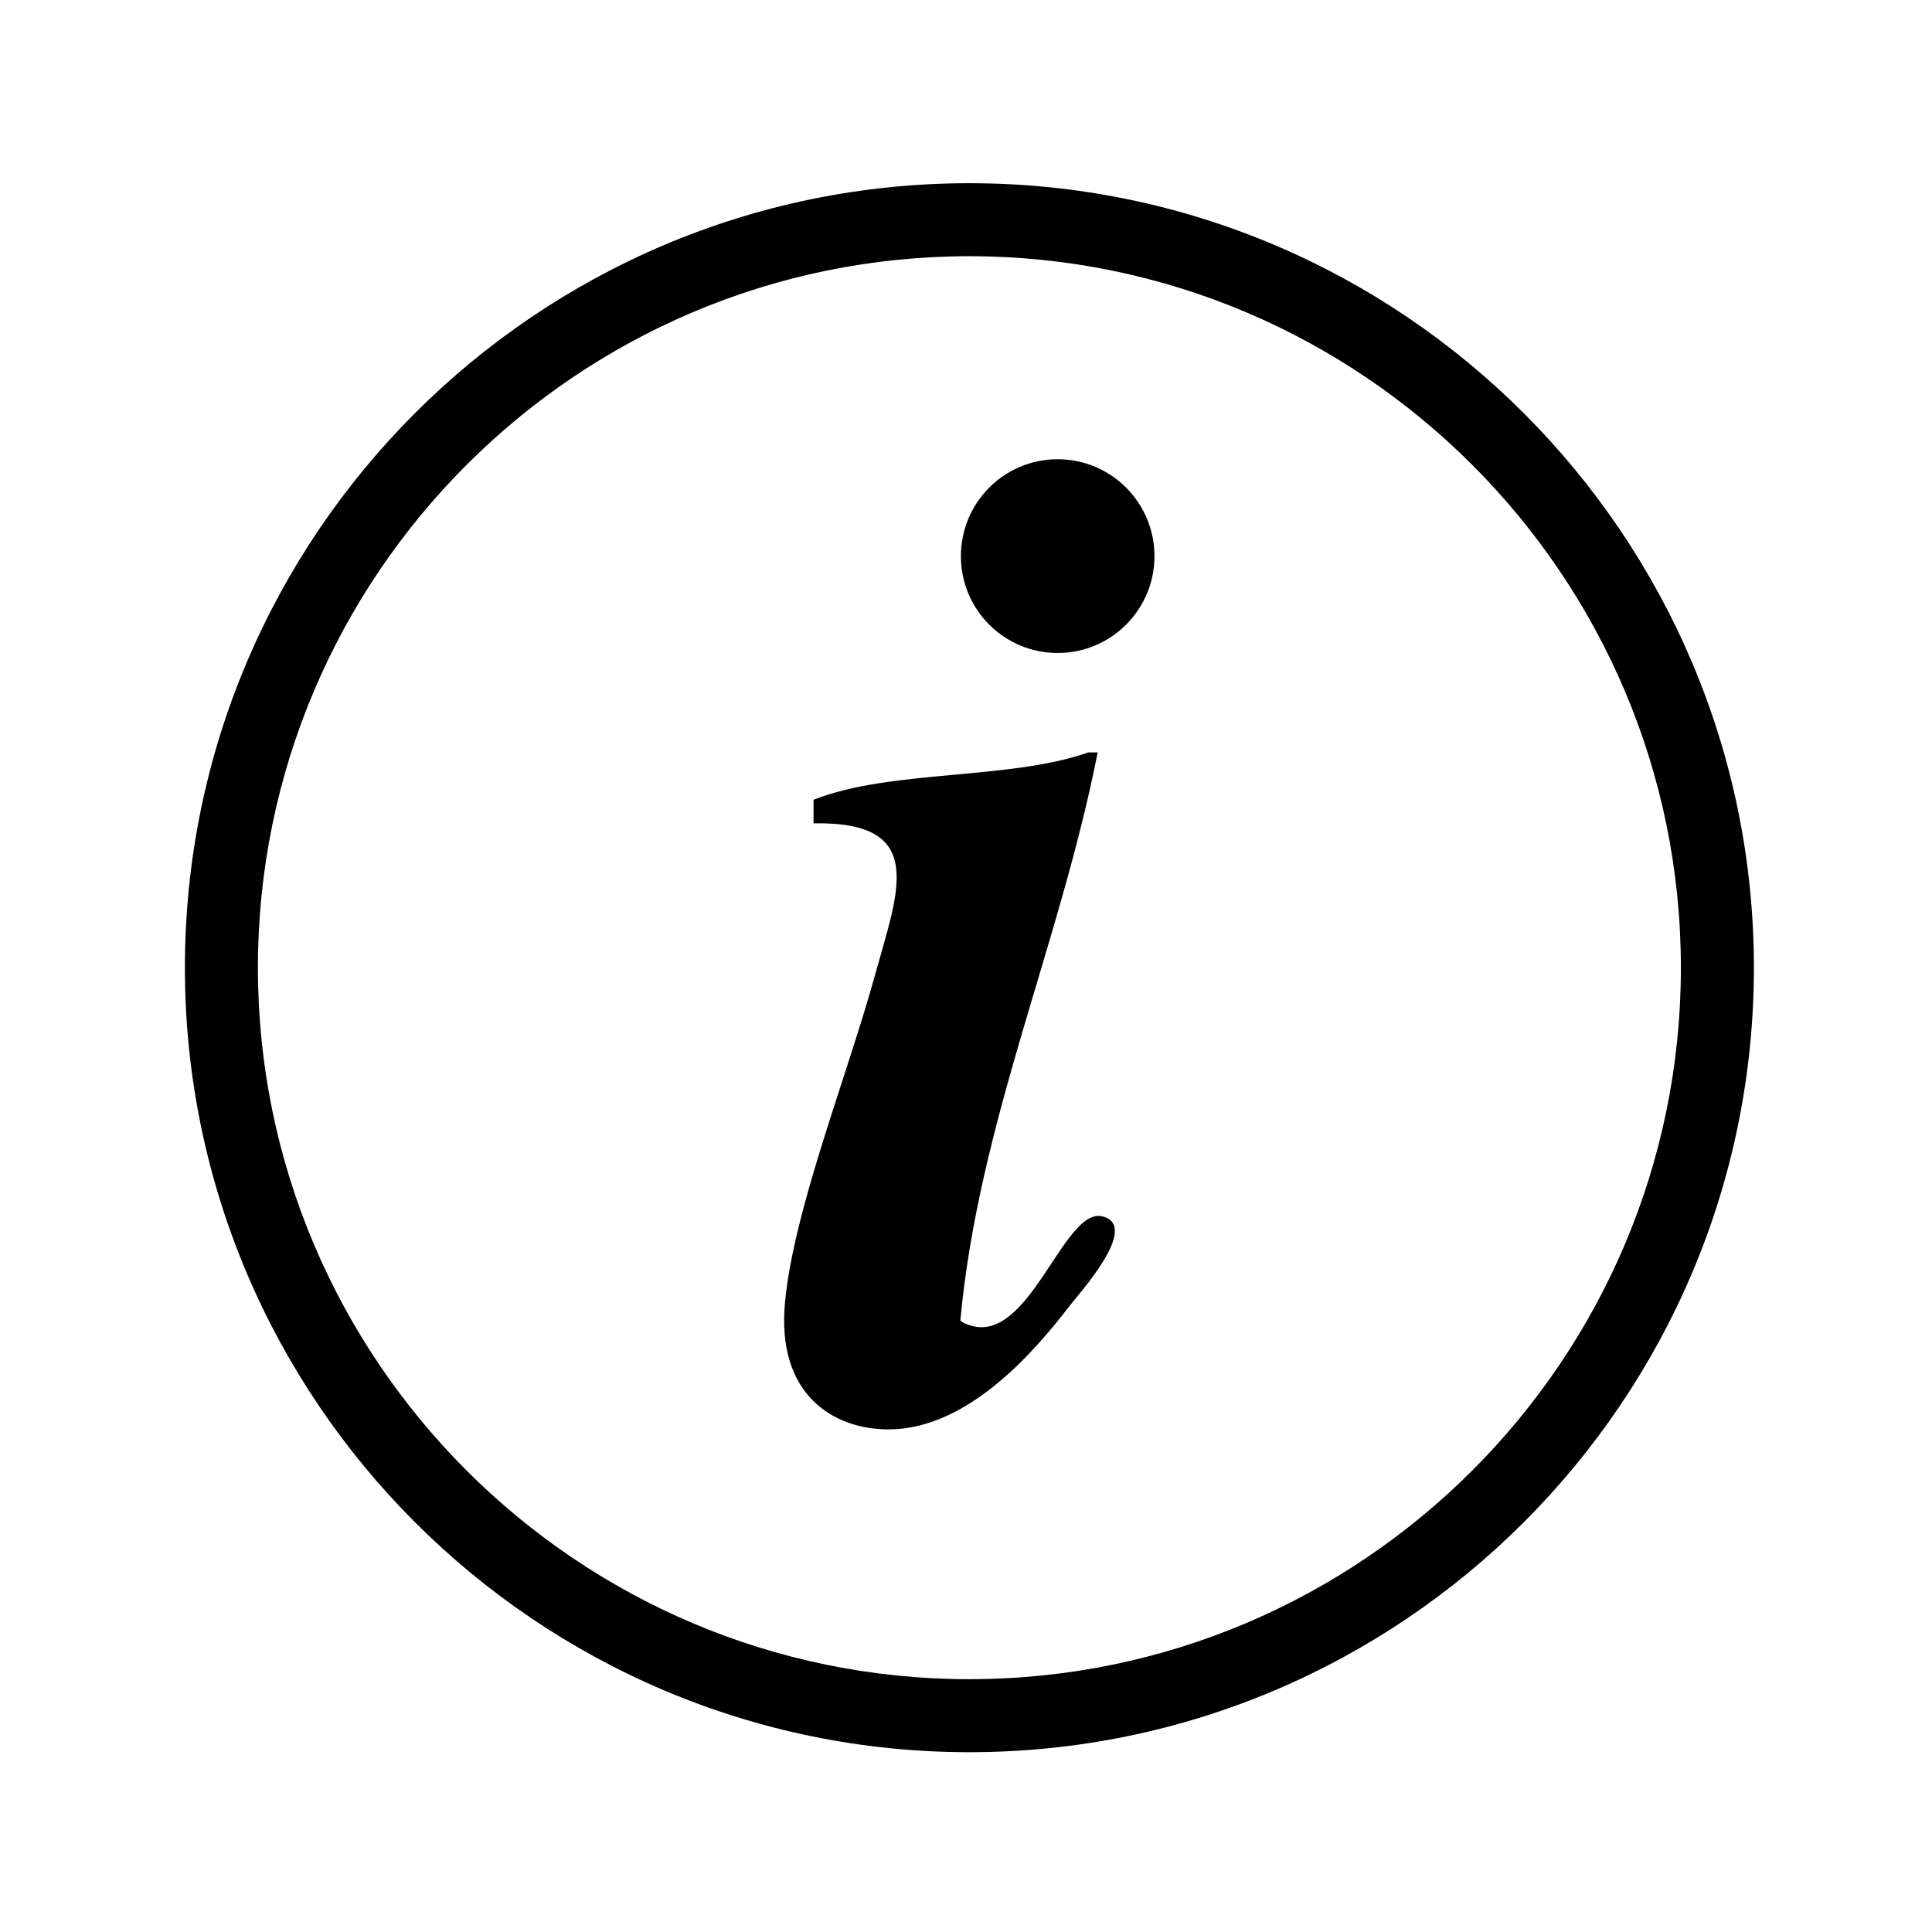 <?xml version="1.0" standalone="no"?><!DOCTYPE svg PUBLIC "-//W3C//DTD SVG 1.1//EN" "http://www.w3.org/Graphics/SVG/1.1/DTD/svg11.dtd"><svg t="1560245314334" class="icon" style="" viewBox="0 0 1024 1024" version="1.1" xmlns="http://www.w3.org/2000/svg" p-id="1897" xmlns:xlink="http://www.w3.org/1999/xlink" width="128" height="128"><defs><style type="text/css"></style></defs><path d="M513.8 97.1C284.5 97.1 98 283.6 98 512.9s186.5 415.8 415.8 415.8 415.8-186.5 415.8-415.8S743 97.1 513.8 97.1z m0 792.9c-207.9 0-377.1-169.2-377.1-377.1 0-207.9 169.2-377.1 377.1-377.1 207.9 0 377.1 169.2 377.1 377.1 0 207.9-169.2 377.1-377.1 377.1z m70.5-245.3c-20.5-5.1-38.7 68.3-70.3 57.7-3-1.1-2.7-0.7-5-2.5 9.7-104.9 52.5-198.4 72.8-301.1h-5c-42 14.8-104.8 8.9-145.6 25.1v12.5c60.7-1.2 44.9 35.8 32.6 80.3-15.2 55-42.9 123.8-47.7 173.2-4.8 49.3 25.7 67.9 55.2 67.7 41.7-0.2 76.9-41.1 95.4-65.2 4.7-6.2 38.1-42.6 17.6-47.7z m-23.7-401.3c-28.4 0-51.3 23-51.3 51.4s23 51.3 51.3 51.3c28.3 0 51.3-23 51.3-51.3 0-28.4-23-51.4-51.3-51.4z" p-id="1898"></path></svg>